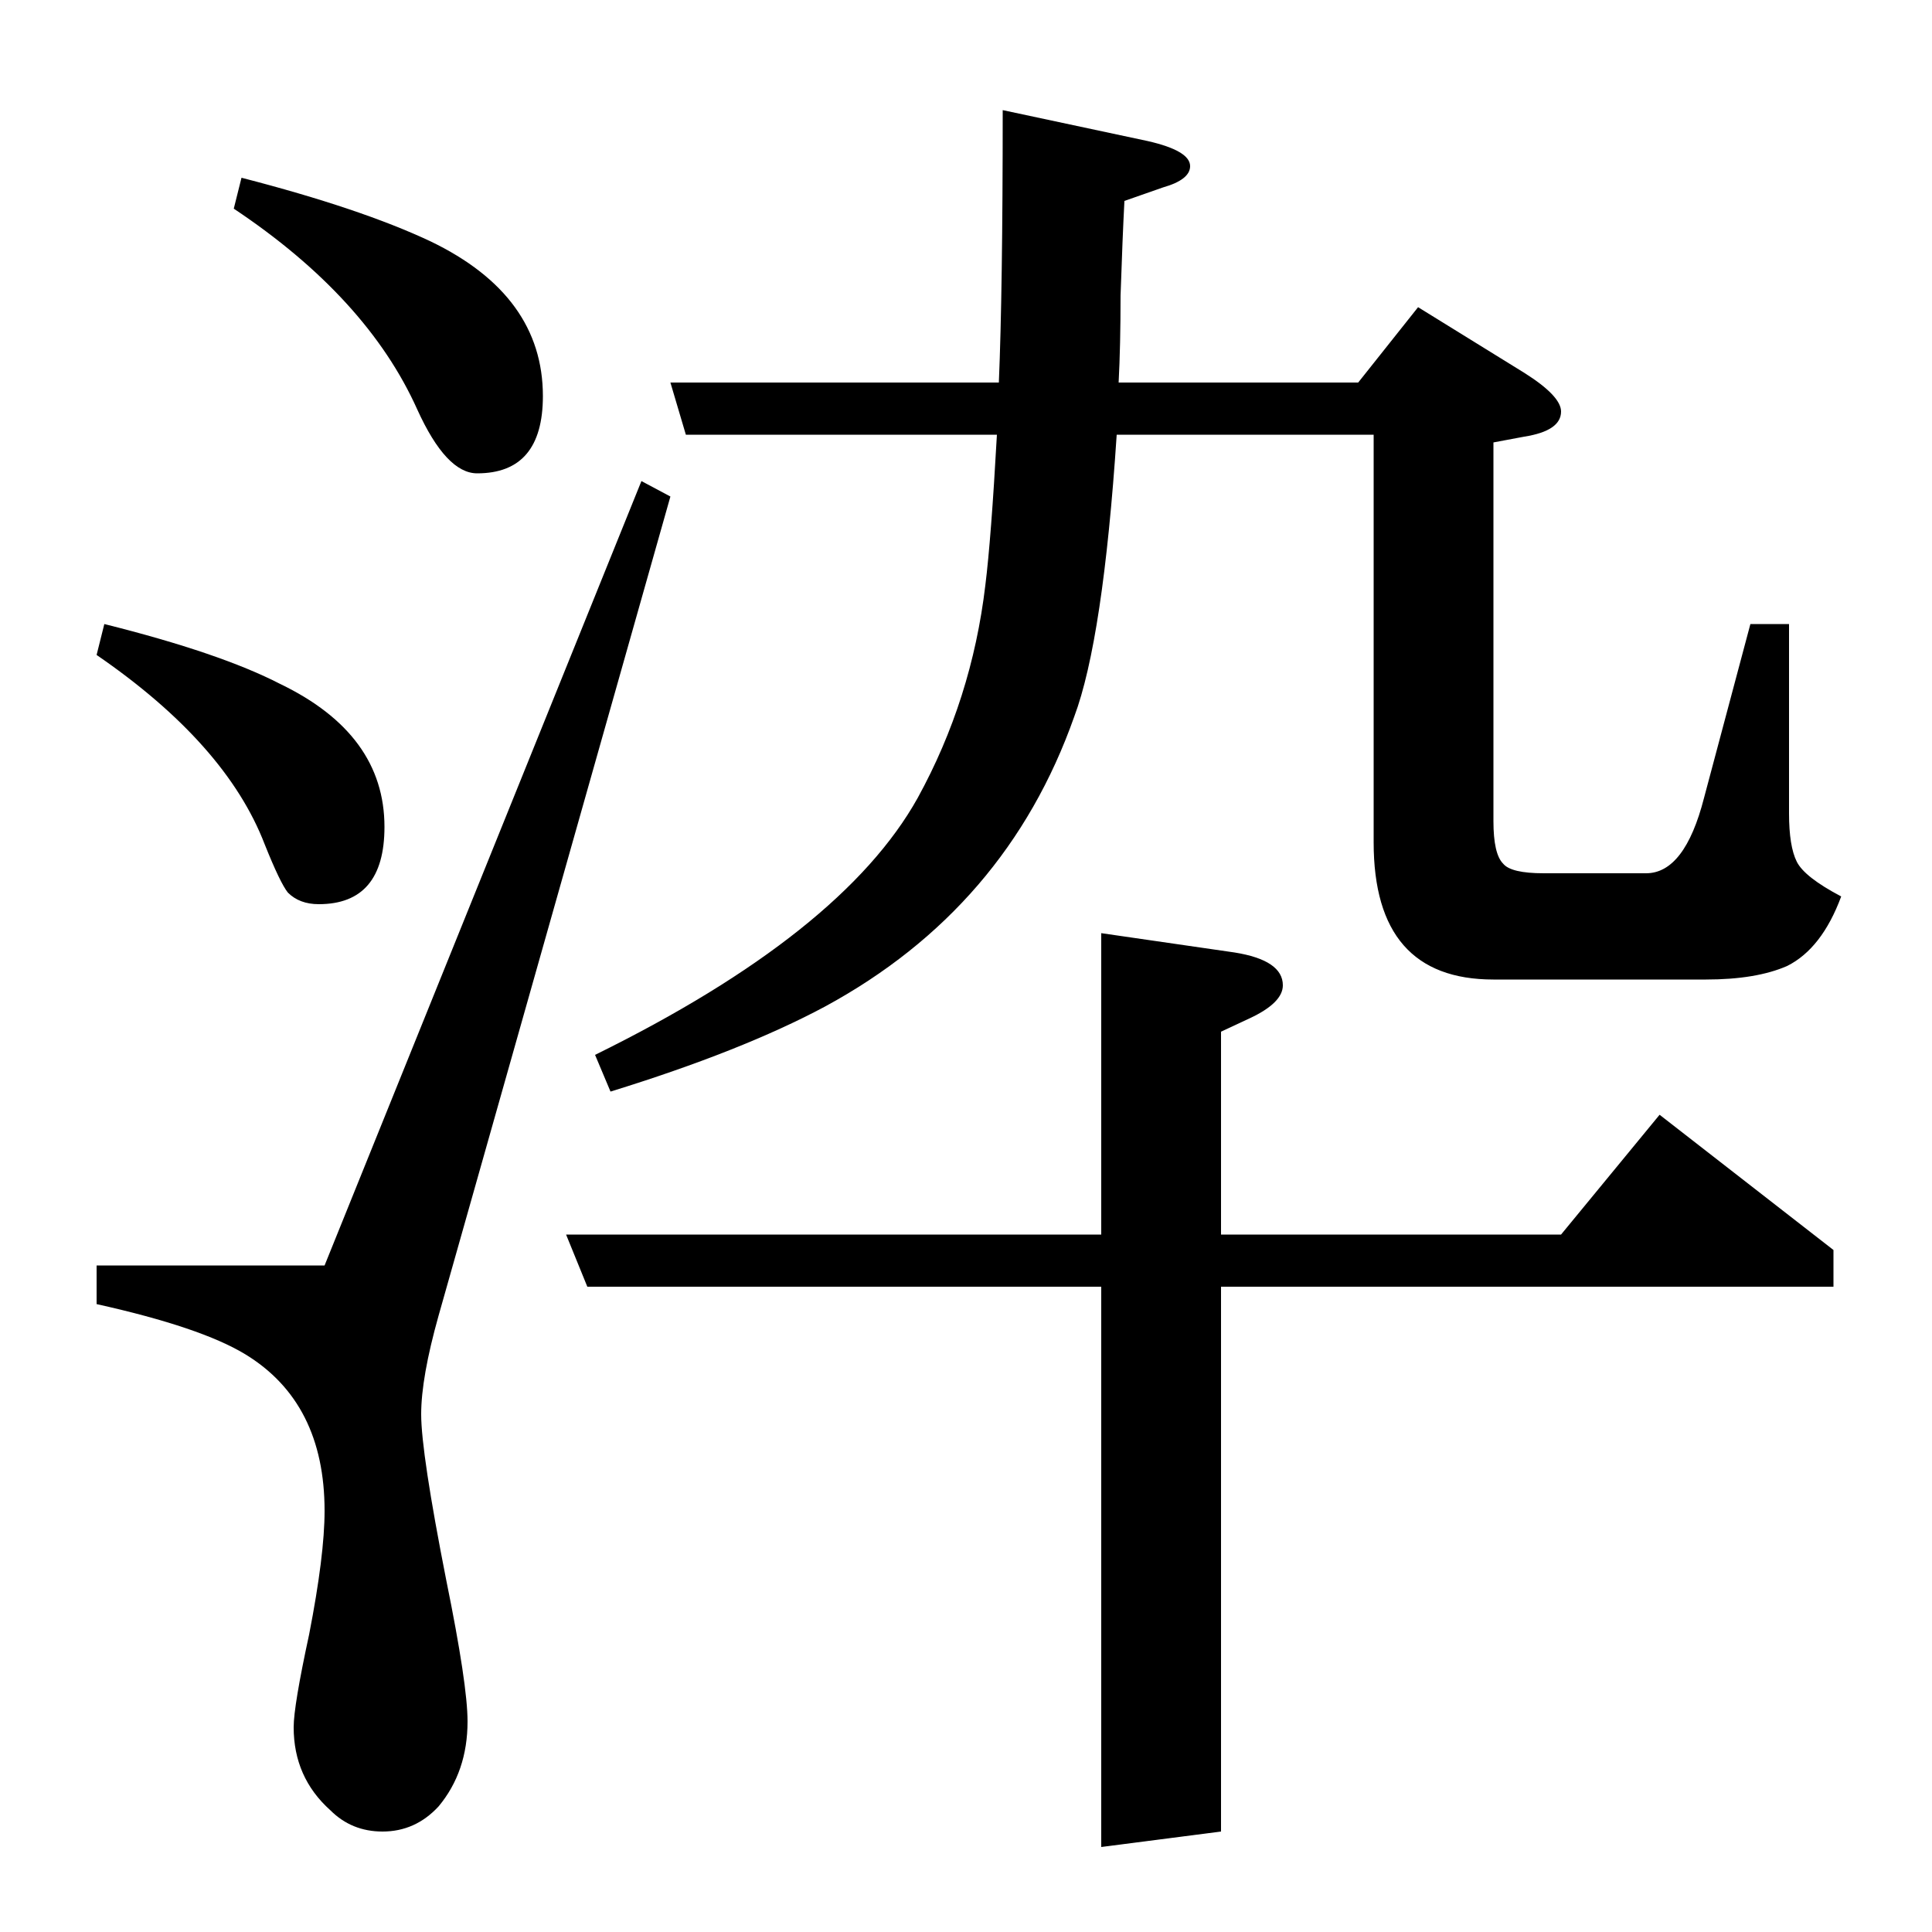 <?xml version="1.0" standalone="no"?>
<!DOCTYPE svg PUBLIC "-//W3C//DTD SVG 1.1//EN" "http://www.w3.org/Graphics/SVG/1.1/DTD/svg11.dtd" >
<svg xmlns="http://www.w3.org/2000/svg" xmlns:xlink="http://www.w3.org/1999/xlink" version="1.1" viewBox="0 -120 1000 1000">
  <g transform="matrix(1 0 0 -1 0 880)">
   <path fill="currentColor"
d="M121 892l4 16q62 -16 98 -33q58 -28 58 -80q0 -40 -34 -40q-16 0 -31 33q-26 58 -95 104zM50 661l4 16q60 -15 91 -31q54 -26 54 -74q0 -40 -34 -40q-10 0 -16 6q-4 5 -12 25q-20 52 -87 98zM332 751l15 -8l-120 -424q-9 -32 -9 -51q0 -20 13 -86q11 -54 11 -73
q0 -26 -15 -44q-12 -13 -29 -13q-16 0 -27 11q-19 17 -19 43q0 11 8 48q8 41 8 64q0 56 -41 81q-23 14 -77 26v20h118zM734 841l55 -34q19 -12 19 -20q0 -10 -19 -13l-16 -3v-196q0 -17 5 -22q4 -5 21 -5h53q20 0 30 39l24 90h20v-98q0 -17 4 -25t23 -18q-10 -27 -28 -36
q-16 -7 -42 -7h-110q-62 0 -62 71v211h-133q-7 -106 -22 -146q-35 -99 -129 -150q-43 -23 -111 -44l-8 19q128 63 167 133q28 51 35 110q3 24 6 78h-161l-8 27h170q2 47 2 141l75 -16q22 -5 22 -13q0 -7 -14 -11l-20 -7q-1 -19 -2 -49q0 -26 -1 -45h124zM859 423l90 -70v-19
h-317v-282l-62 -8v290h-266l-11 27h277v156l69 -10q25 -4 25 -17q0 -9 -17 -17l-15 -7v-105h176z" />
  </g>

</svg>
